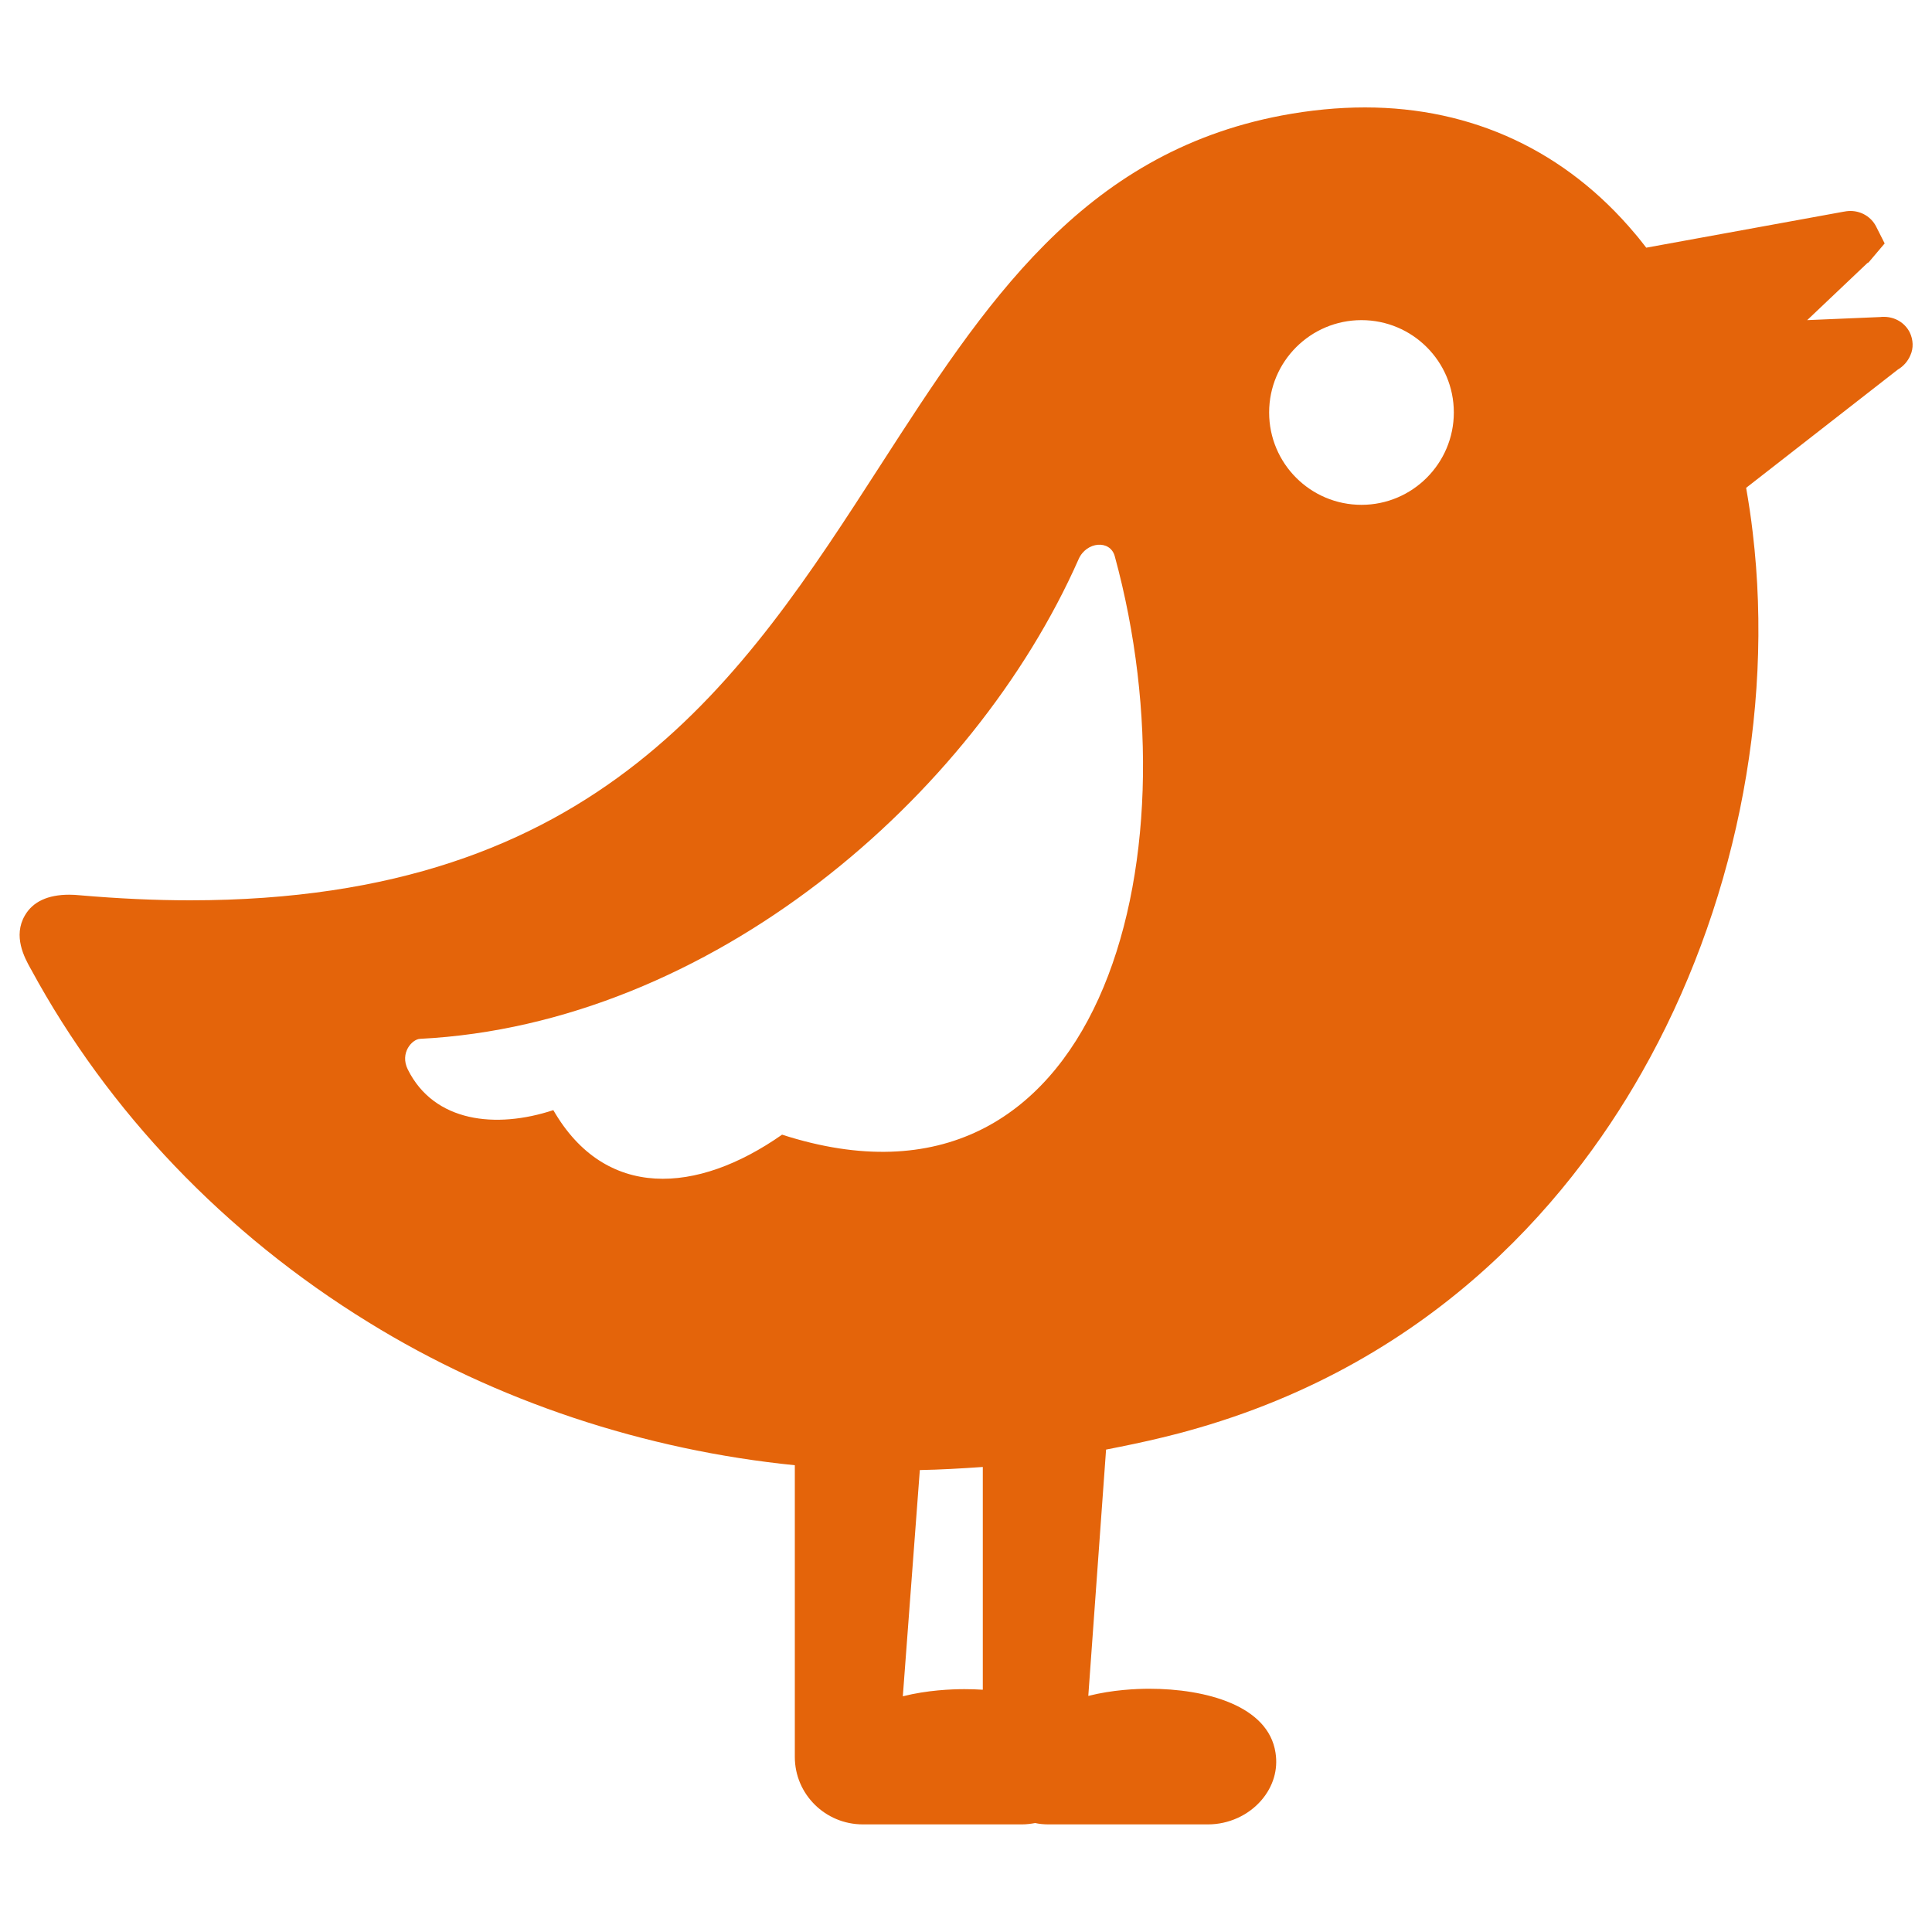 <svg xmlns="http://www.w3.org/2000/svg" viewBox="0 0 1000 1000" fill="#e4640a">
<path d="M988.5,172.1c-2.5-5-7.6-8.1-13.4-8.1c-0.7,0-1.3,0-1.9,0.1l-37.8,1.6l31.1-29.5l0.7-0.4l8.3-9.8l-4.4-8.7c-2.5-5-7.7-8.1-13.3-8.1c-1.4,0-2.7,0.2-3.7,0.4l-102,18.6c-1.9-2.4-3.7-4.8-5.7-7.1c-35.9-42.9-84.3-65.5-139.9-65.5c-13.9,0-28.4,1.4-43.2,4.2c-103.5,19.7-154,98-207.5,180.9C384.3,351.5,310.4,466,98.4,466c-18.2,0-37.3-0.9-57-2.6c-2-0.2-3.9-0.3-5.6-0.3c-11,0-18.8,3.6-22.9,10.7c-6.3,10.7-0.2,21.9,2.8,27.3l0.4,0.7c39.9,73.6,100.2,136.8,174.6,182.6c66.5,41.1,143.3,66.2,220.7,74v151c0,19.3,15.8,34.9,35.2,34.9H529c2.3,0,4.6-0.3,6.8-0.7c2.2,0.5,4.6,0.7,6.9,0.7h82.6c10.5,0,20.8-4.6,27.6-12.5c6.1-7.1,8.7-15.8,7.3-24.6c-3.7-24.4-36.1-33.1-65.3-33.1c-6.6,0-19,0.5-31.6,3.7l9.2-127.5c9.7-1.9,19.5-3.9,29.3-6.3c134.7-32.5,209.2-120.5,247.9-188.7c47.7-83.9,68.7-185.8,57.5-279.7c-0.9-7.9-2.1-15.6-3.4-23.1l78.5-61.2c2.9-1.7,5.2-4.3,6.5-7.4C990.5,180.3,990.3,175.8,988.5,172.1z M508.7,874.6c-2.9-0.2-6.5-0.3-9.5-0.3c-6.6,0-19.3,0.5-31.9,3.7l8.8-117.1c10.7-0.2,21.1-0.8,32.6-1.6L508.7,874.6L508.7,874.6z M404.8,587.3c-44.2,31-91.6,33.8-118.4-12.7c-29.7,9.8-61.7,6.3-75.3-21c-4.3-8.6,2.2-15.7,6.3-15.9c150.1-7.6,286.3-124.8,340.9-248.3c4-9.1,16.3-10.2,18.7-1.5C620.3,446.3,568.8,640.2,404.8,587.3z M704.7,261.3c-26.4,0-47.8-21.4-47.8-47.8c0-26.4,21.4-47.8,47.8-47.8s47.8,21.4,47.8,47.8C752.5,239.8,731.1,261.3,704.7,261.3z"/>
</svg>
